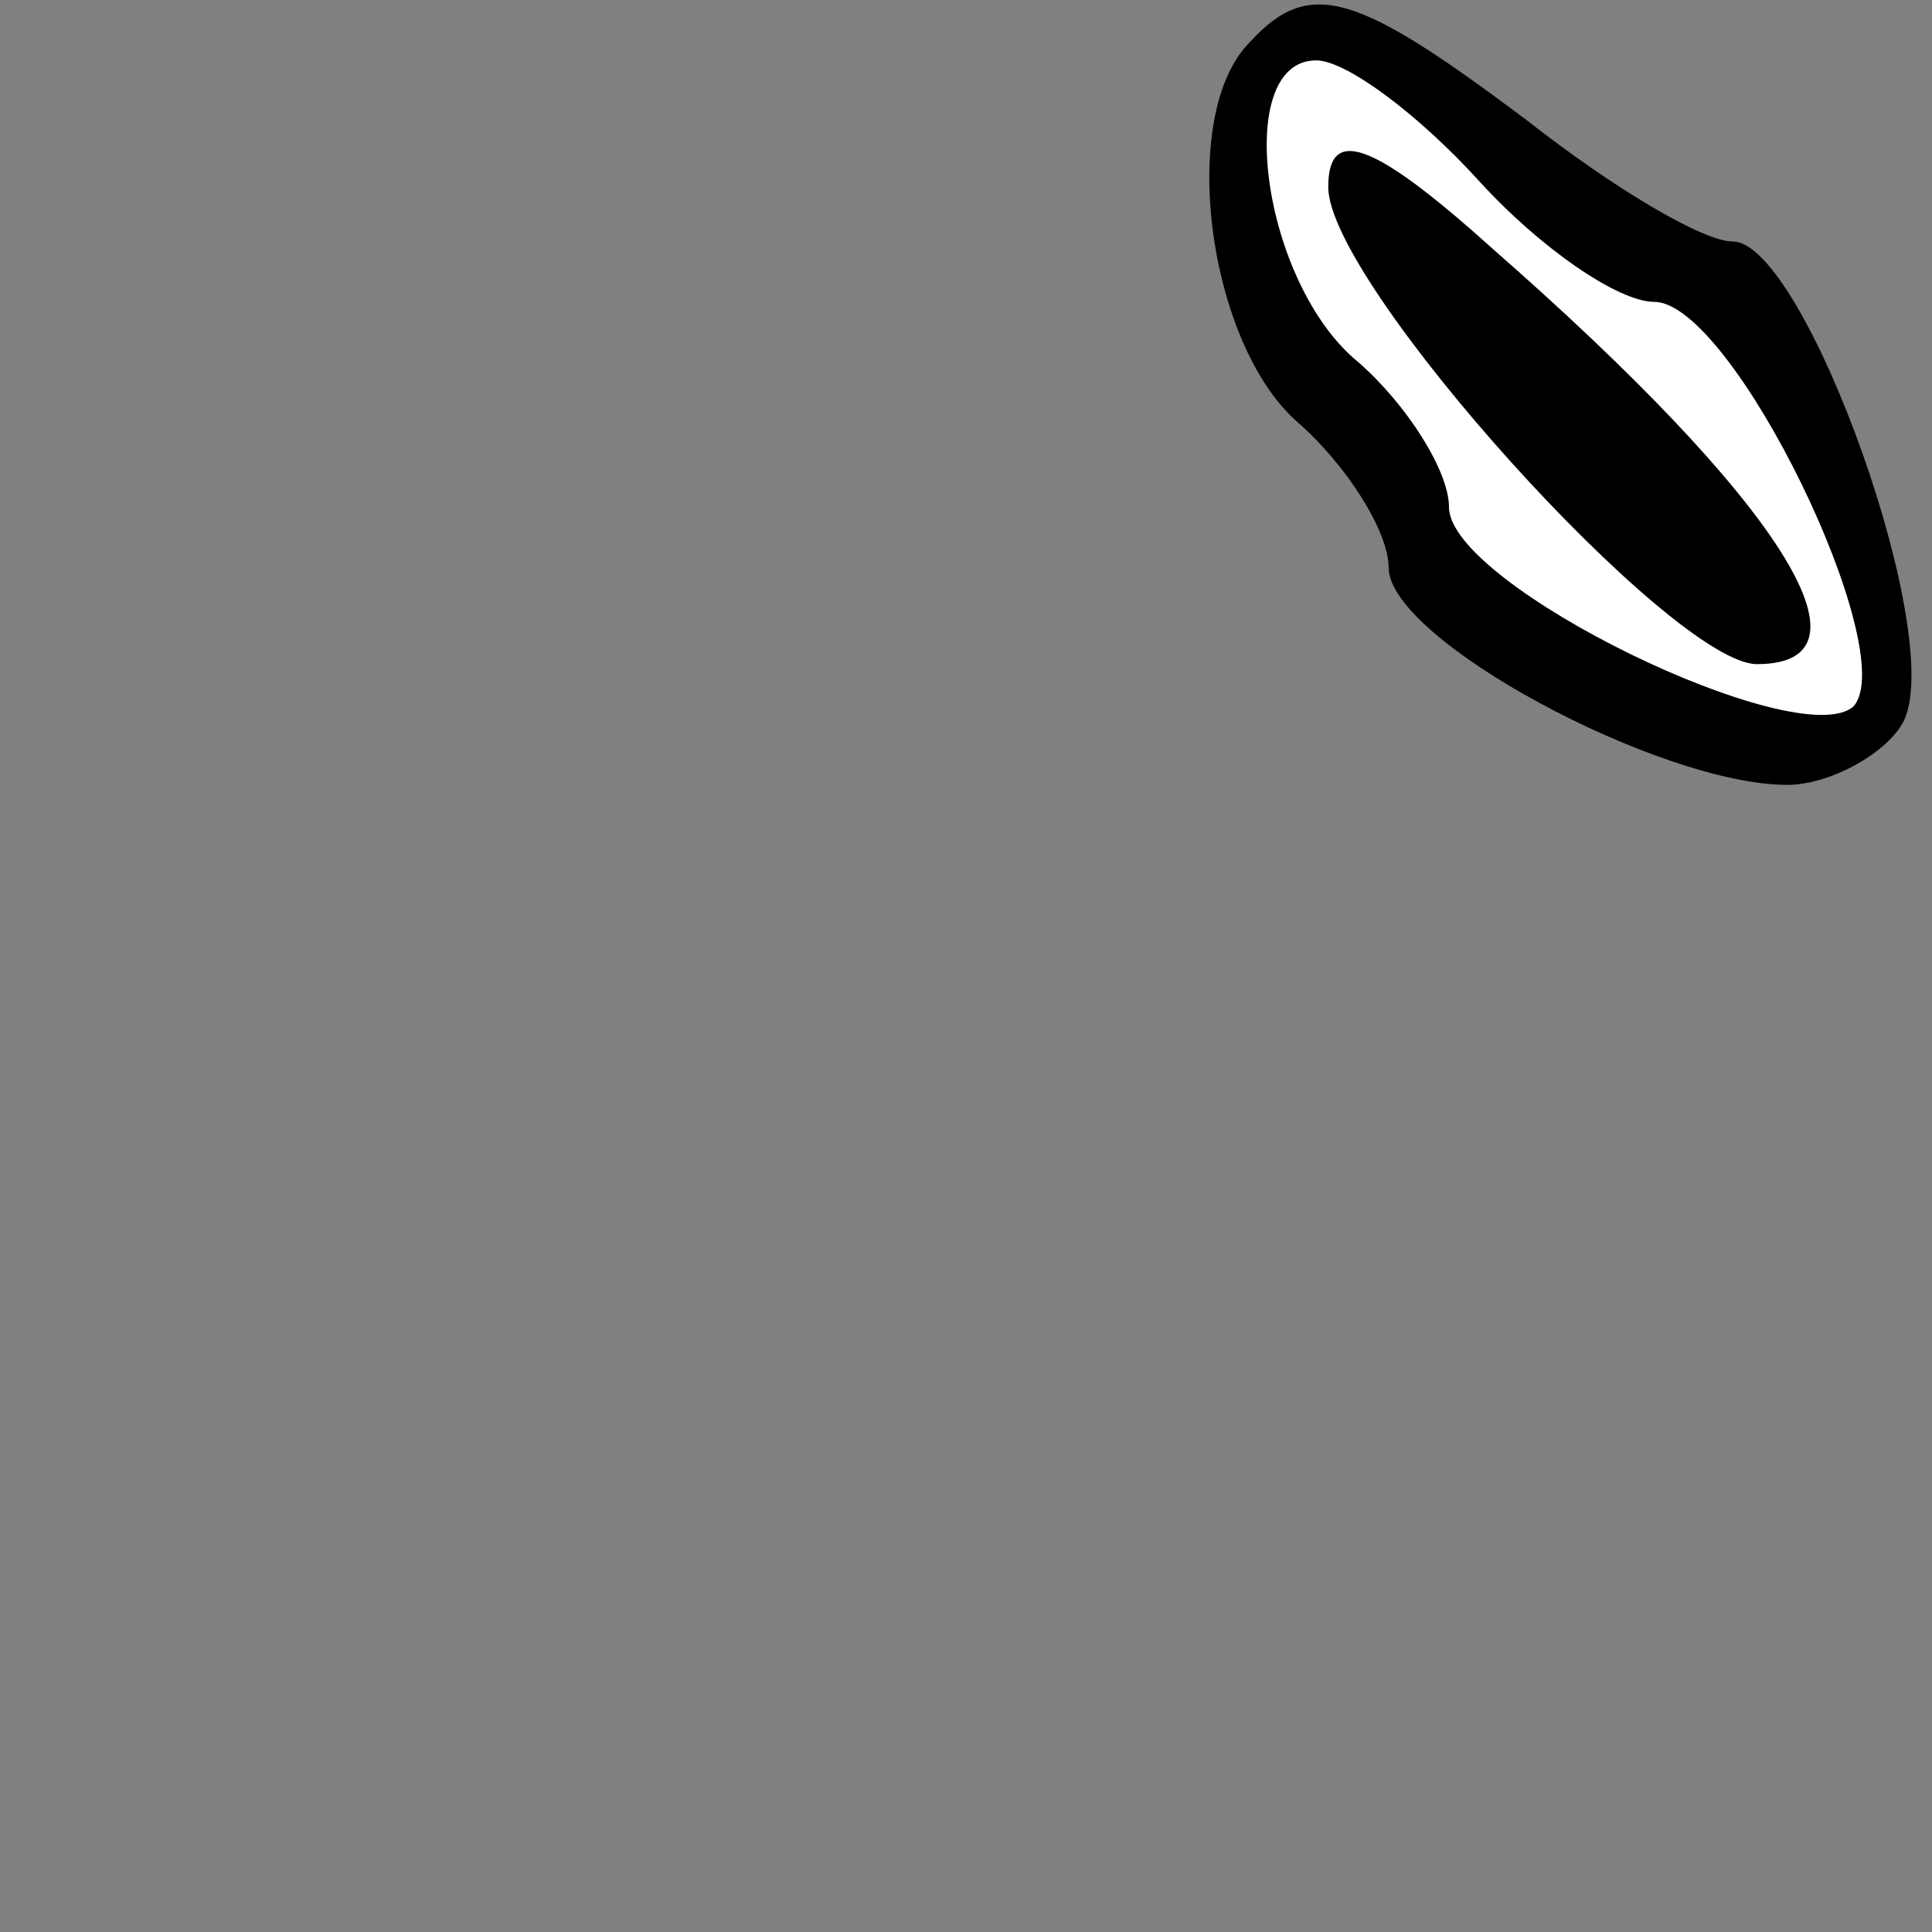 <?xml version="1.0" standalone="no"?>
<!DOCTYPE svg PUBLIC "-//W3C//DTD SVG 20010904//EN"
 "http://www.w3.org/TR/2001/REC-SVG-20010904/DTD/svg10.dtd">
<svg version="1.0" xmlns="http://www.w3.org/2000/svg"
 width="32pt" height="32pt" viewBox="0 0 32 32"
 preserveAspectRatio="xMidYMid meet">
<rect x="0" y="0" width="32" height="32" fill="#808080" stroke="none"/>
<g transform="translate(0,32) scale(0.1,-0.1)"
fill="#000000" stroke="none">
<path fill="#000000" stroke="none" d="M207 313 c-12 -12 -7 -50 8 -63 8 -7
15 -18 15 -24 0 -12 45 -36 66 -36 7 0 16 5 19 10 8 13 -16 80 -28 80 -5 0
-20 9 -34 20 -28 21 -36 24 -46 13z"/>
<path fill="#ffffff" stroke="none" d="M245 290 c10 -11 23 -20 29 -20 13 0
41 -58 33 -67 -9 -8 -67 20 -67 33 0 6 -7 17 -15 24 -16 13 -21 50 -7 50 5 0
17 -9 27 -20z"/>
<path fill="#000000" stroke="none" d="M220 289 c0 -16 57 -79 71 -79 21 0 4
27 -44 69 -20 18 -27 20 -27 10z"/>
</g>
</svg>
